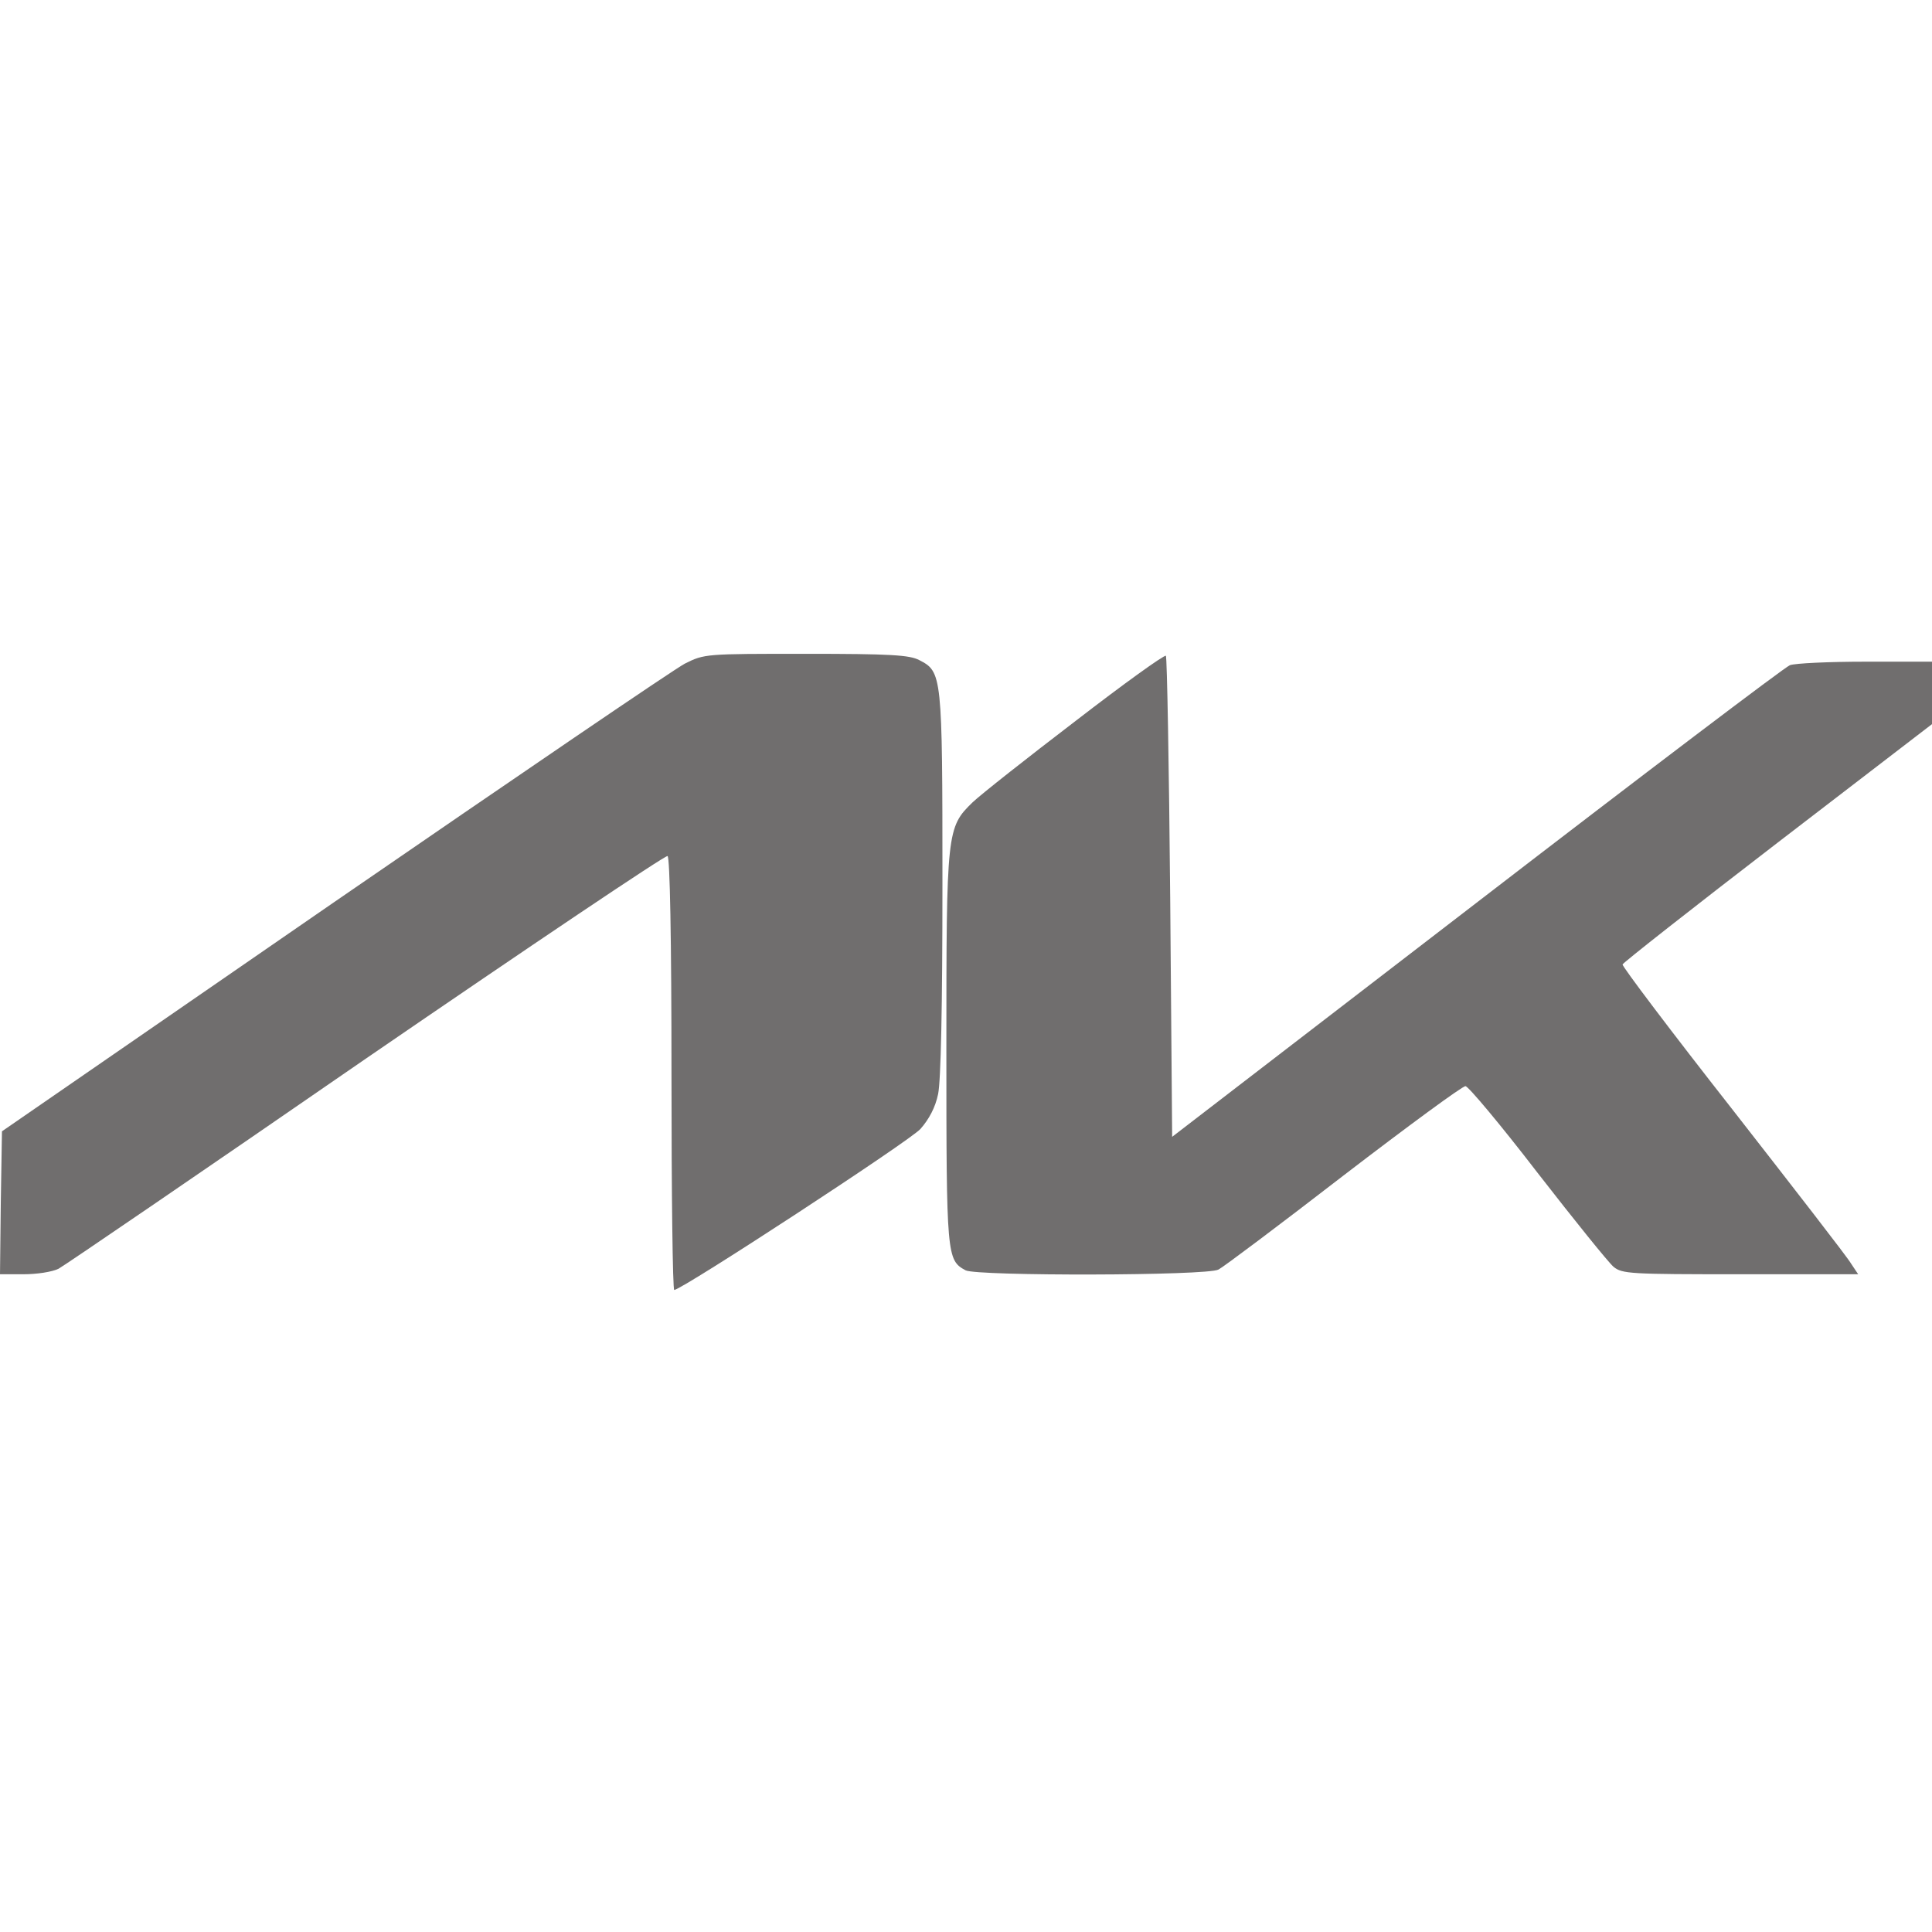 <?xml version="1.0" standalone="no"?>
<!DOCTYPE svg PUBLIC "-//W3C//DTD SVG 20010904//EN"
 "http://www.w3.org/TR/2001/REC-SVG-20010904/DTD/svg10.dtd">
<svg version="1.0" xmlns="http://www.w3.org/2000/svg"
 width="32pt" height="32pt" viewBox="0 0 492 185"
 preserveAspectRatio="xMidYMid meet">

<g transform="translate(0,185) scale(0.1,-0.1)"
fill="#706e6e" stroke="none">
<path d="M1744 1695 c-27 -14 -429 -288 -894 -608 l-845 -583 -3 -182 -2 -182
60 0 c34 0 73 6 89 14 15 8 368 249 784 536 417 286 762 518 767 515 6 -4 10
-209 10 -556 0 -302 3 -549 7 -549 19 0 599 379 627 410 22 25 38 55 45 89 7
34 11 220 11 537 0 532 -1 538 -59 568 -25 13 -73 16 -289 16 -256 0 -258 0
-308 -25z"/>
<path d="M2739 1549 c-123 -94 -241 -187 -262 -207 -66 -64 -67 -73 -67 -629
0 -528 1 -537 49 -563 29 -15 616 -14 644 2 12 6 156 114 319 240 163 125 303
228 310 227 7 0 90 -99 183 -220 94 -121 181 -229 194 -240 22 -18 42 -19 323
-19 l300 0 -18 27 c-9 16 -145 191 -301 391 -157 200 -283 367 -281 371 2 5
180 145 396 311 l392 301 0 80 0 79 -169 0 c-93 0 -180 -4 -193 -9 -13 -5
-372 -277 -798 -605 l-775 -596 -5 609 c-3 335 -8 612 -11 616 -4 3 -107 -71
-230 -166z"/>
</g>
</svg>
